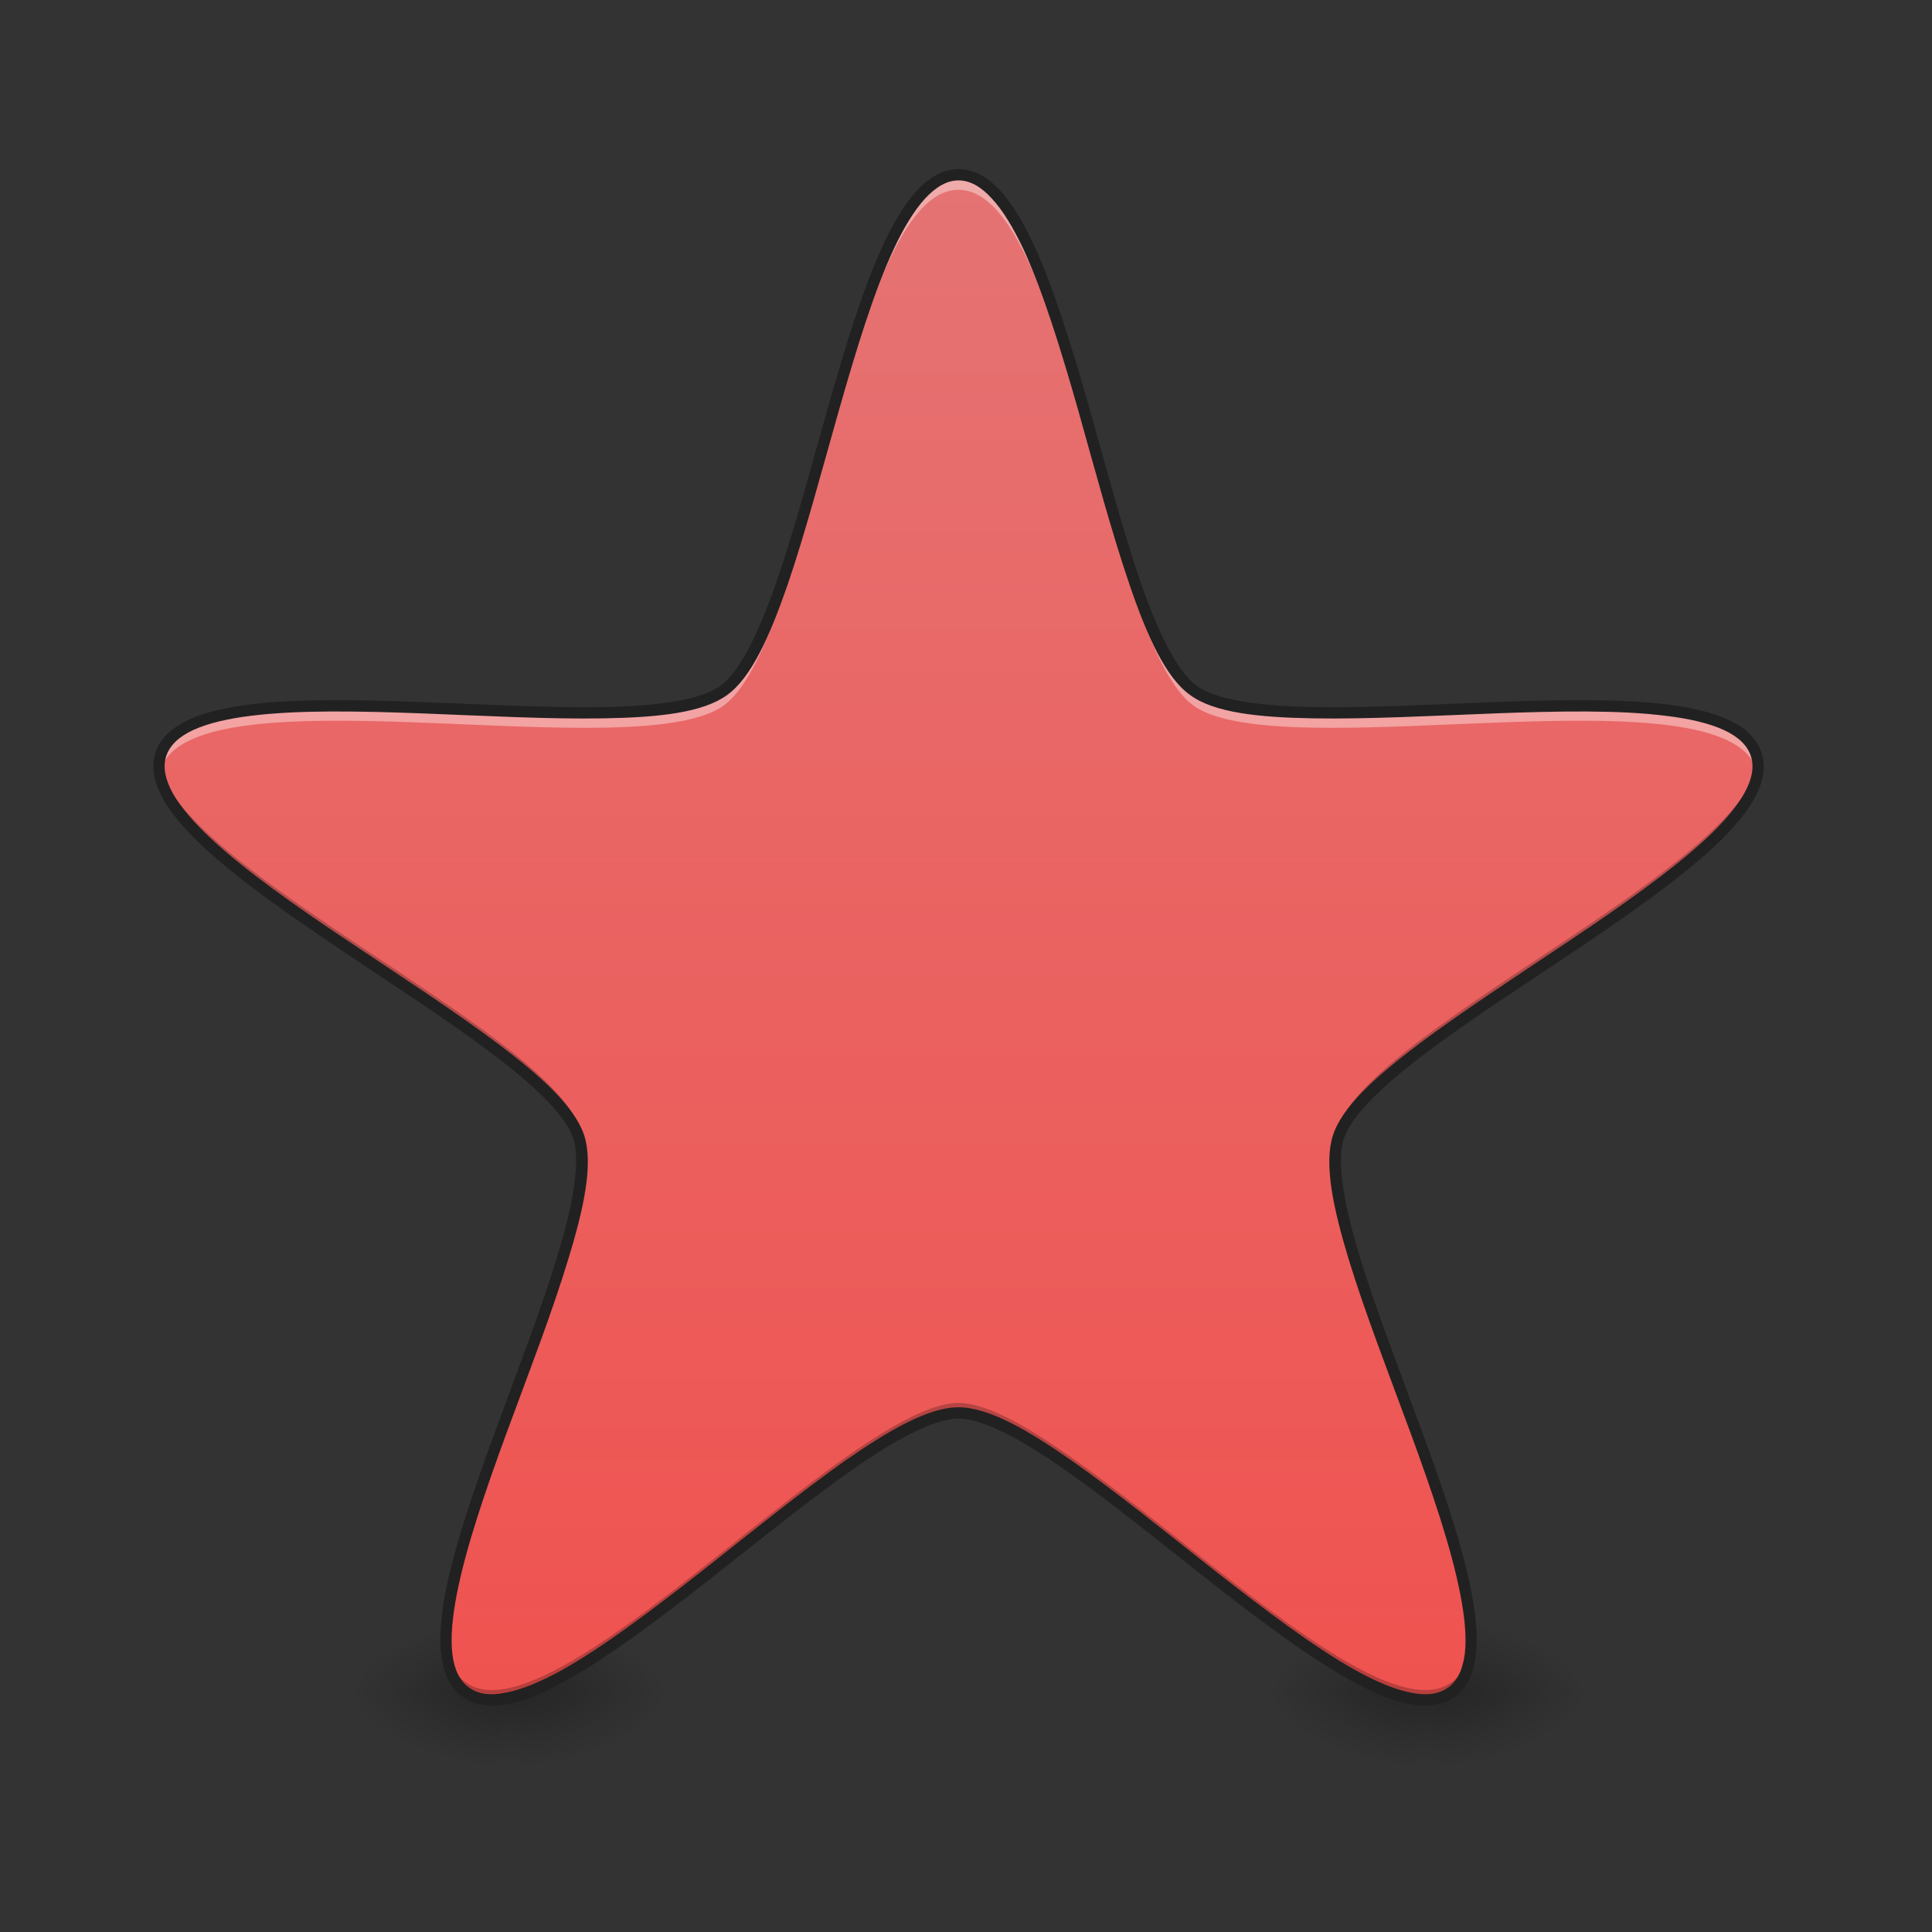 <svg xmlns="http://www.w3.org/2000/svg" width="32" height="32"><rect width="100%" height="100%" fill="#333333" stroke="none"/><defs><radialGradient id="a" gradientUnits="userSpaceOnUse" cx="450.909" cy="189.579" fx="450.909" fy="189.579" r="21.167" gradientTransform="matrix(0 -.078 -.141 0 34.931 63.595)"><stop offset="0" stop-opacity=".314"/><stop offset=".222" stop-opacity=".275"/><stop offset="1" stop-opacity="0"/></radialGradient><radialGradient id="b" gradientUnits="userSpaceOnUse" cx="450.909" cy="189.579" fx="450.909" fy="189.579" r="21.167" gradientTransform="matrix(0 .078 .141 0 -18.062 -7.527)"><stop offset="0" stop-opacity=".314"/><stop offset=".222" stop-opacity=".275"/><stop offset="1" stop-opacity="0"/></radialGradient><radialGradient id="c" gradientUnits="userSpaceOnUse" cx="450.909" cy="189.579" fx="450.909" fy="189.579" r="21.167" gradientTransform="matrix(0 -.078 .141 0 -18.062 63.595)"><stop offset="0" stop-opacity=".314"/><stop offset=".222" stop-opacity=".275"/><stop offset="1" stop-opacity="0"/></radialGradient><radialGradient id="d" gradientUnits="userSpaceOnUse" cx="450.909" cy="189.579" fx="450.909" fy="189.579" r="21.167" gradientTransform="matrix(0 .078 -.141 0 34.931 -7.527)"><stop offset="0" stop-opacity=".314"/><stop offset=".222" stop-opacity=".275"/><stop offset="1" stop-opacity="0"/></radialGradient><linearGradient id="e" gradientUnits="userSpaceOnUse" x1="255.323" y1="233.5" x2="255.323" y2="254.667" gradientTransform="matrix(.013 0 0 .062 7.173 13.439)"><stop offset="0" stop-opacity=".275"/><stop offset="1" stop-opacity="0"/></linearGradient><radialGradient id="f" gradientUnits="userSpaceOnUse" cx="450.909" cy="189.579" fx="450.909" fy="189.579" r="21.167" gradientTransform="matrix(0 -.078 -.141 0 50.146 63.595)"><stop offset="0" stop-opacity=".314"/><stop offset=".222" stop-opacity=".275"/><stop offset="1" stop-opacity="0"/></radialGradient><radialGradient id="g" gradientUnits="userSpaceOnUse" cx="450.909" cy="189.579" fx="450.909" fy="189.579" r="21.167" gradientTransform="matrix(0 .078 .141 0 -2.847 -7.527)"><stop offset="0" stop-opacity=".314"/><stop offset=".222" stop-opacity=".275"/><stop offset="1" stop-opacity="0"/></radialGradient><radialGradient id="h" gradientUnits="userSpaceOnUse" cx="450.909" cy="189.579" fx="450.909" fy="189.579" r="21.167" gradientTransform="matrix(0 -.078 .141 0 -2.847 63.595)"><stop offset="0" stop-opacity=".314"/><stop offset=".222" stop-opacity=".275"/><stop offset="1" stop-opacity="0"/></radialGradient><radialGradient id="i" gradientUnits="userSpaceOnUse" cx="450.909" cy="189.579" fx="450.909" fy="189.579" r="21.167" gradientTransform="matrix(0 .078 -.141 0 50.146 -7.527)"><stop offset="0" stop-opacity=".314"/><stop offset=".222" stop-opacity=".275"/><stop offset="1" stop-opacity="0"/></radialGradient><linearGradient id="j" gradientUnits="userSpaceOnUse" x1="255.323" y1="233.5" x2="255.323" y2="254.667" gradientTransform="matrix(.013 0 0 .062 22.388 13.439)"><stop offset="0" stop-opacity=".275"/><stop offset="1" stop-opacity="0"/></linearGradient><linearGradient id="k" gradientUnits="userSpaceOnUse" x1="254" y1="233.5" x2="254" y2="-168.667" gradientTransform="matrix(.062 0 0 .062 0 13.439)"><stop offset="0" stop-color="#ef5350"/><stop offset="1" stop-color="#e57373"/></linearGradient></defs><path d="M8.602 28.035h2.644v-1.324H8.602zm0 0" fill="url(#a)"/><path d="M8.27 28.035H5.62v1.32H8.27zm0 0" fill="url(#b)"/><path d="M8.27 28.035H5.62v-1.324H8.27zm0 0" fill="url(#c)"/><path d="M8.602 28.035h2.644v1.32H8.602zm0 0" fill="url(#d)"/><path d="M8.27 27.703h.332v1.652H8.27zm0 0" fill="url(#e)"/><path d="M23.816 28.035h2.645v-1.324h-2.645zm0 0" fill="url(#f)"/><path d="M23.484 28.035H20.84v1.32h2.644zm0 0" fill="url(#g)"/><path d="M23.484 28.035H20.84v-1.324h2.644zm0 0" fill="url(#h)"/><path d="M23.816 28.035h2.645v1.32h-2.645zm0 0" fill="url(#i)"/><path d="M23.484 27.703h.332v1.652h-.332zm0 0" fill="url(#j)"/><path d="M15.875 2.895c1.785 0 2.45 7.492 3.89 8.543 1.442 1.046 8.774-.637 9.325 1.058.55 1.695-6.371 4.64-6.922 6.336-.55 1.695 3.316 8.148 1.875 9.195-1.445 1.047-6.383-4.625-8.168-4.625-1.781 0-6.723 5.672-8.164 4.625-1.441-1.047 2.426-7.5 1.875-9.195-.55-1.695-7.473-4.64-6.922-6.336.55-1.695 7.883-.012 9.324-1.059 1.442-1.05 2.106-8.542 3.887-8.542zm0 0" fill="url(#k)"/><path d="M15.875 2.813c-1.781 0-2.445 7.492-3.887 8.542-1.441 1.047-8.773-.636-9.324 1.06a.686.686 0 0 0-.012.366.492.492 0 0 0 .012-.039c.55-1.695 7.883-.012 9.324-1.058 1.442-1.047 2.106-8.54 3.887-8.54 1.785 0 2.45 7.493 3.89 8.54 1.442 1.046 8.774-.637 9.325 1.058a.492.492 0 0 0 .012.04.727.727 0 0 0-.012-.368c-.55-1.695-7.883-.012-9.324-1.059-1.442-1.05-2.106-8.543-3.891-8.543zM9.633 19.328c-.137 1.914-2.371 6.102-2.242 7.906.129-2.074 2.386-6.285 2.242-7.906zm12.488 0c-.144 1.621 2.113 5.832 2.238 7.906.133-1.804-2.101-5.992-2.238-7.906zm0 0" fill="#fff" fill-opacity=".392"/><path d="M2.637 12.613c-.207 1.711 6.41 4.563 6.949 6.219.031.094.047.203.05.324a1.444 1.444 0 0 0-.05-.488c-.524-1.605-6.75-4.328-6.95-6.055zm26.476 0c-.195 1.727-6.422 4.45-6.945 6.055-.043.137-.059.3-.05.488.003-.12.019-.23.05-.324.539-1.656 7.156-4.508 6.945-6.219zM15.875 23.238c-1.781 0-6.723 5.672-8.164 4.625-.215-.156-.309-.43-.324-.785-.012.438.078.77.324.95 1.441 1.046 6.383-4.626 8.164-4.626 1.785 0 6.727 5.672 8.168 4.625.242-.18.336-.511.32-.949-.011.356-.11.629-.32.785-1.441 1.047-6.383-4.625-8.168-4.625zm0 0" fill-opacity=".235"/><path d="M15.875 2.8c-.254 0-.484.138-.688.356-.203.219-.382.524-.554.887-.34.73-.633 1.703-.918 2.703-.285 1.004-.559 2.04-.852 2.883-.289.844-.61 1.5-.93 1.73-.32.235-1.042.336-1.933.352-.895.016-1.96-.043-3.004-.082-1.043-.04-2.059-.059-2.855.039-.399.05-.746.129-1.016.254s-.469.3-.55.543c-.079.246-.02.504.124.765.145.262.38.528.672.801.59.547 1.422 1.13 2.29 1.711.862.582 1.765 1.16 2.476 1.7.715.535 1.238 1.042 1.36 1.417.12.38-.005 1.098-.267 1.95-.257.855-.644 1.851-1.003 2.832-.36.976-.692 1.937-.848 2.726-.074.395-.106.75-.07 1.043.035.297.14.543.347.692.207.152.473.175.766.12.293-.058.617-.199.969-.394.703-.39 1.511-1.004 2.332-1.644.82-.645 1.652-1.32 2.382-1.832.73-.516 1.375-.856 1.77-.856.398 0 1.04.34 1.773.856.73.511 1.563 1.187 2.38 1.832.82.64 1.632 1.253 2.335 1.644.352.195.676.336.969.395.293.054.559.03.766-.121.207-.149.312-.395.347-.692.035-.293.004-.648-.074-1.043-.152-.789-.484-1.75-.844-2.726-.359-.98-.746-1.977-1.007-2.832-.258-.852-.387-1.57-.262-1.95.12-.375.644-.882 1.36-1.418.71-.539 1.609-1.117 2.476-1.699.867-.582 1.699-1.164 2.289-1.71.293-.274.527-.54.672-.802.144-.261.203-.52.12-.765-.077-.242-.277-.418-.546-.543-.27-.125-.617-.203-1.016-.254-.797-.098-1.812-.078-2.855-.04-1.043.04-2.11.099-3.004.083-.895-.016-1.613-.117-1.934-.352-.32-.23-.64-.886-.933-1.73-.29-.844-.563-1.879-.848-2.883-.285-1-.582-1.973-.922-2.703-.168-.363-.351-.668-.55-.887-.204-.219-.434-.355-.692-.355zm0 .188c.191 0 .371.102.55.297.184.195.356.485.524.836.328.711.625 1.676.91 2.676.282 1.004.559 2.039.852 2.894.293.856.598 1.532 1 1.82.398.294 1.137.372 2.039.387.906.016 1.977-.043 3.016-.082 1.039-.039 2.05-.058 2.824.04.39.046.719.124.96.234.243.113.391.254.45.433.059.18.02.383-.11.618-.128.23-.35.488-.636.754-.574.53-1.402 1.113-2.266 1.69-.863.58-1.761 1.161-2.484 1.704-.723.547-1.274 1.043-1.426 1.516-.152.468 0 1.195.262 2.058.265.867.652 1.864 1.012 2.84.359.977.687 1.934.835 2.703.075.383.106.719.075.985-.035.261-.121.449-.274.558-.156.113-.36.14-.62.086-.263-.05-.571-.18-.915-.37-.683-.38-1.488-.99-2.308-1.63-.817-.644-1.649-1.32-2.391-1.84-.738-.515-1.383-.886-1.879-.886-.492 0-1.137.37-1.879.886-.738.52-1.57 1.196-2.387 1.84-.82.64-1.625 1.25-2.308 1.63-.344.19-.656.32-.918.37-.258.055-.465.027-.617-.086-.153-.11-.243-.297-.274-.558-.031-.266 0-.602.074-.985.149-.77.477-1.726.836-2.703.36-.976.746-1.973 1.008-2.84.266-.863.418-1.59.266-2.058-.156-.473-.703-.97-1.426-1.516-.723-.543-1.621-1.125-2.484-1.703-.868-.578-1.696-1.16-2.266-1.691-.285-.266-.508-.524-.637-.754-.129-.235-.168-.438-.11-.618.06-.18.208-.32.45-.433.242-.11.57-.188.961-.235.774-.097 1.785-.078 2.824-.039 1.04.04 2.11.098 3.012.082.906-.015 1.64-.093 2.043-.386.402-.29.703-.965 1-1.82.293-.856.566-1.891.852-2.895.285-1 .578-1.965.91-2.676.164-.351.34-.64.52-.836.183-.195.363-.297.55-.297zm0 0" fill="#212121"/></svg>